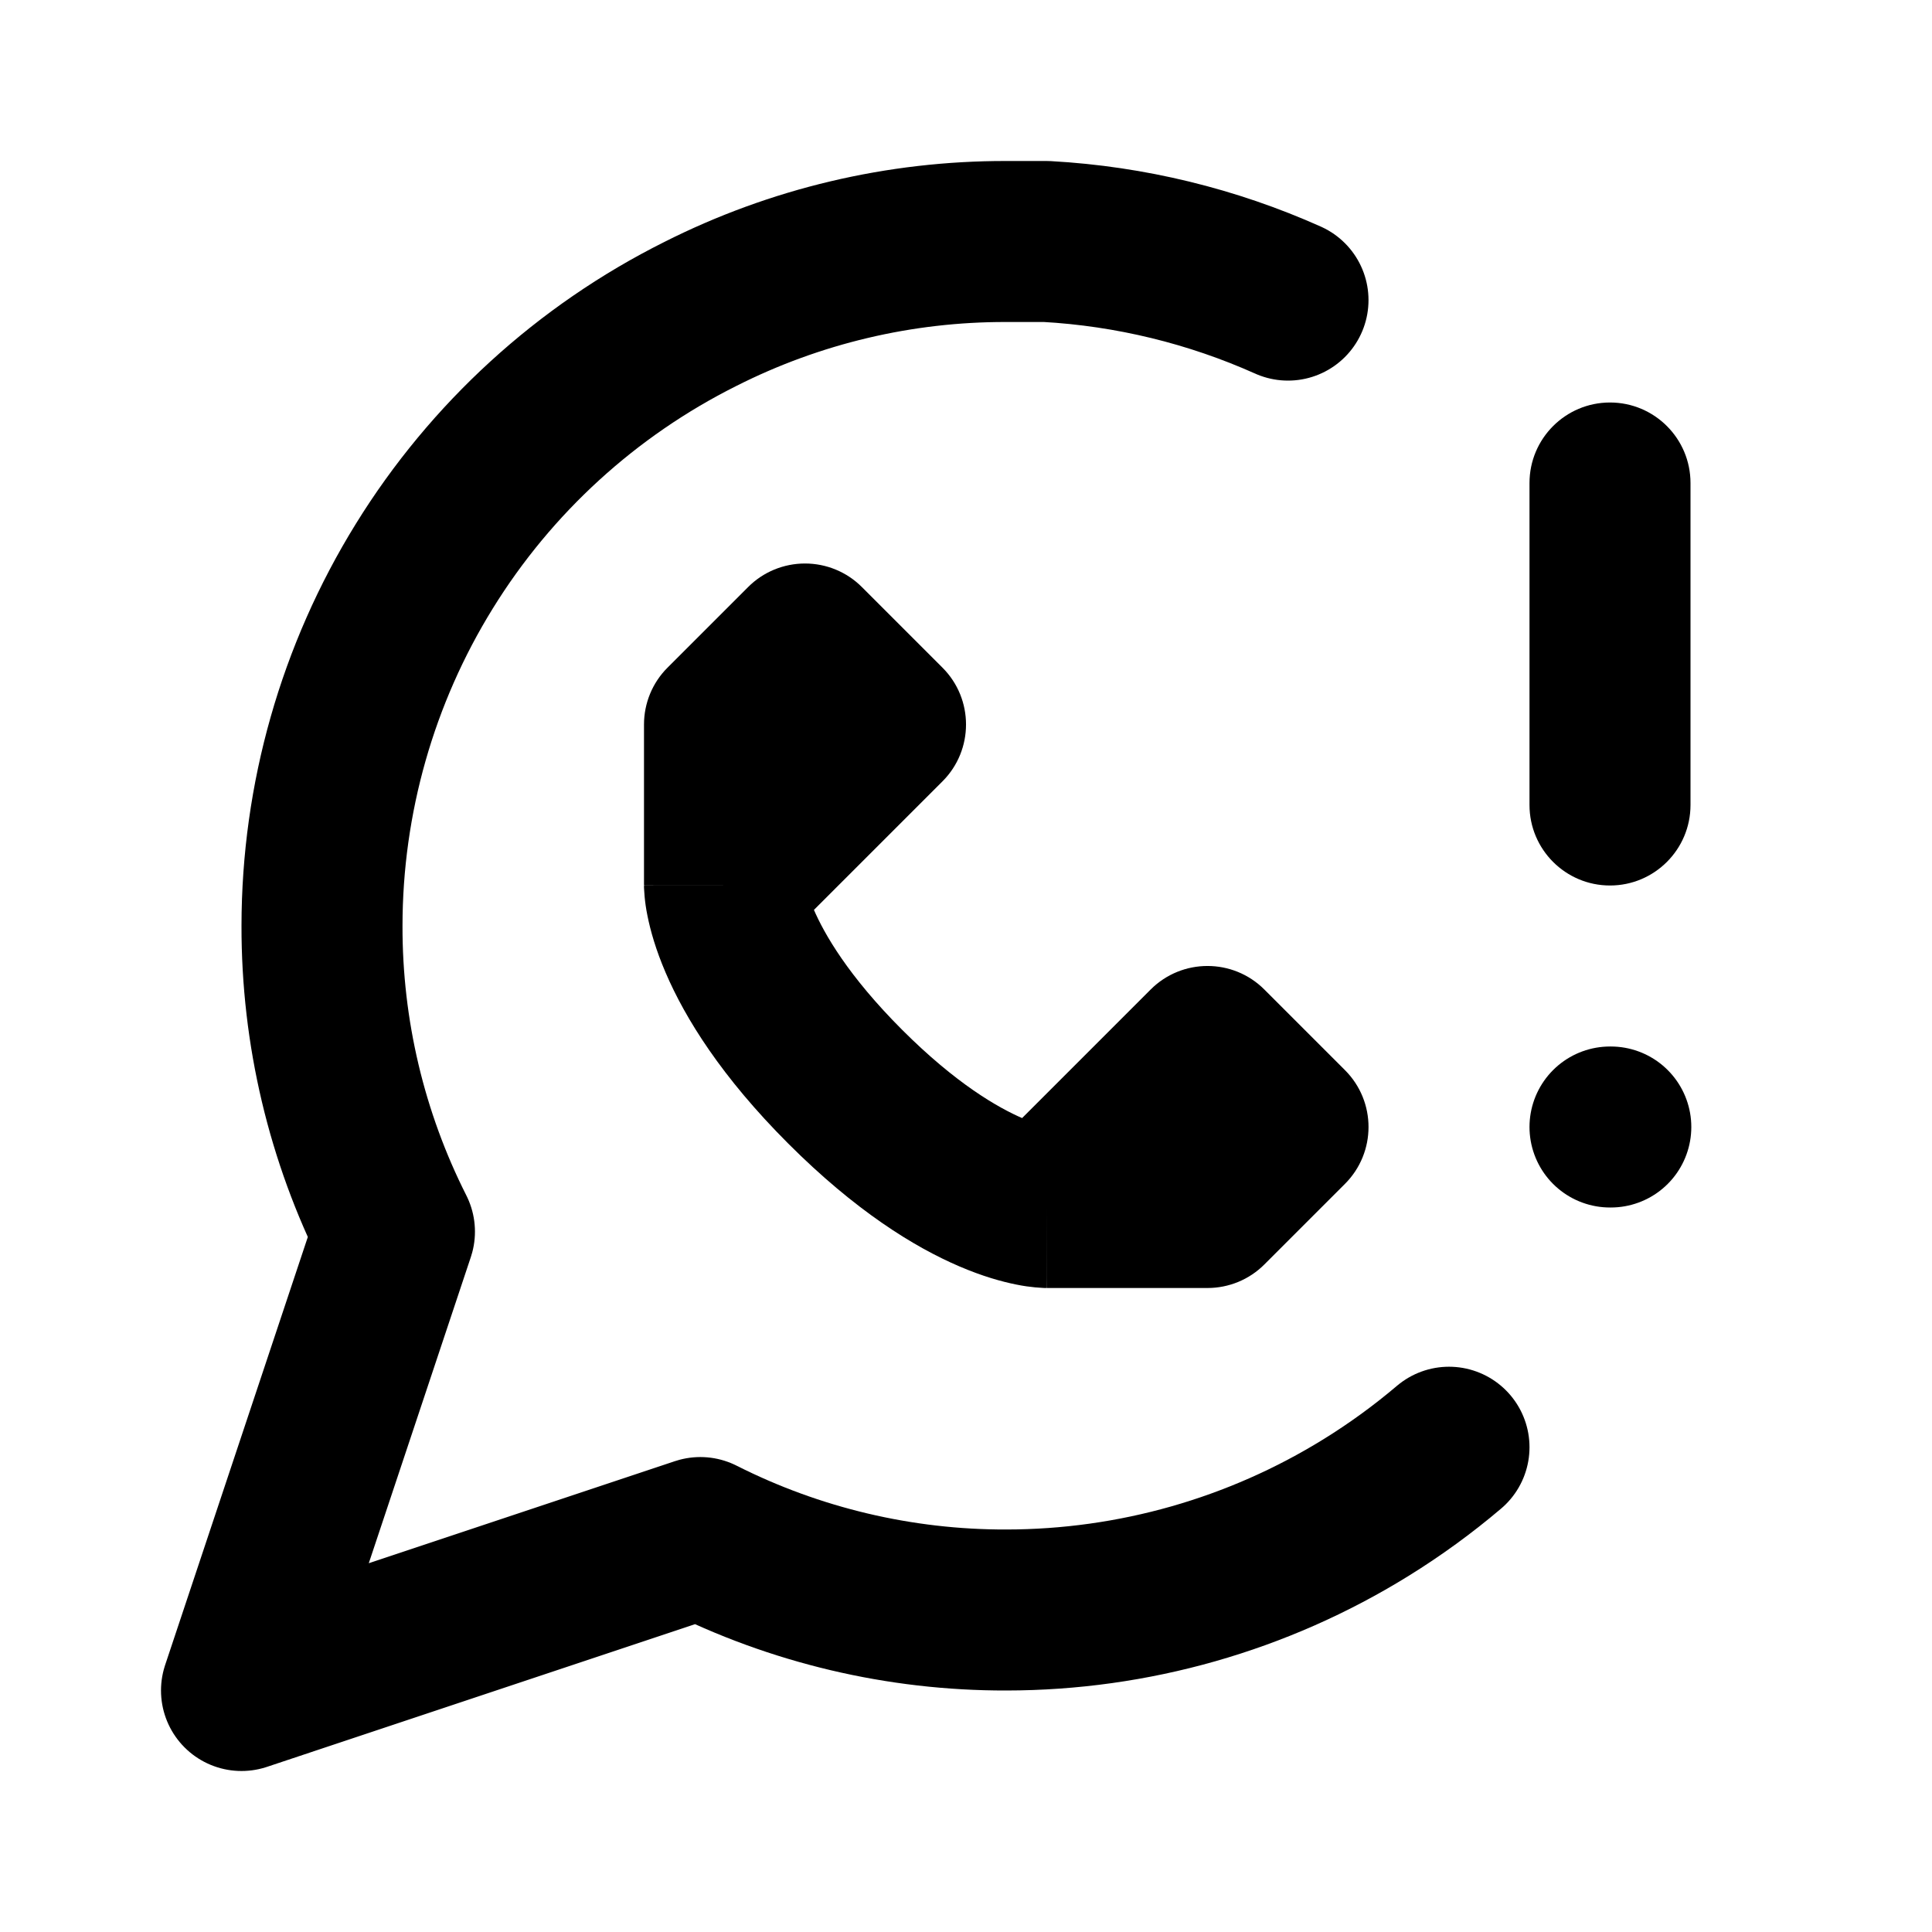 <svg width="24" height="24" viewBox="0 0 24 24" fill="none" xmlns="http://www.w3.org/2000/svg">
<path d="M16 3.728C15.061 3.308 14.045 3.058 13 3H12.5C11.18 2.997 9.878 3.305 8.7 3.9C7.288 4.606 6.101 5.69 5.271 7.033C4.441 8.375 4.001 9.922 4 11.5C3.997 12.82 4.305 14.122 4.9 15.3L3 21L8.7 19.1C9.878 19.695 11.18 20.003 12.5 20C14.078 19.999 15.625 19.559 16.967 18.729C17.331 18.504 17.676 18.253 18 17.978" stroke="black" stroke-width="2" stroke-linecap="round" stroke-linejoin="round"/>
<path d="M15 15V16C15.265 16 15.52 15.895 15.707 15.707L15 15ZM9 9L8.293 8.293C8.105 8.48 8 8.735 8 9H9ZM10 8L10.707 7.293C10.52 7.105 10.265 7 10 7C9.735 7 9.48 7.105 9.293 7.293L10 8ZM11 9L11.707 9.707C12.098 9.317 12.098 8.683 11.707 8.293L11 9ZM16 14L16.707 14.707C17.098 14.317 17.098 13.683 16.707 13.293L16 14ZM15 13L15.707 12.293C15.317 11.902 14.683 11.902 14.293 12.293L15 13ZM13 16H15V14H13V16ZM8 9V11H10V9H8ZM9.707 9.707L10.707 8.707L9.293 7.293L8.293 8.293L9.707 9.707ZM9.293 8.707L10.293 9.707L11.707 8.293L10.707 7.293L9.293 8.707ZM10.293 8.293L8.293 10.293L9.707 11.707L11.707 9.707L10.293 8.293ZM15.707 15.707L16.707 14.707L15.293 13.293L14.293 14.293L15.707 15.707ZM16.707 13.293L15.707 12.293L14.293 13.707L15.293 14.707L16.707 13.293ZM14.293 12.293L12.293 14.293L13.707 15.707L15.707 13.707L14.293 12.293ZM9 11C8 11 8 11.001 8 11.002C8 11.002 8 11.002 8 11.003C8 11.004 8 11.005 8 11.006C8 11.008 8 11.01 8 11.012C8 11.017 8 11.022 8 11.027C8.001 11.036 8.001 11.047 8.002 11.059C8.003 11.083 8.005 11.111 8.008 11.142C8.014 11.205 8.024 11.284 8.043 11.376C8.08 11.561 8.147 11.799 8.268 12.081C8.511 12.649 8.963 13.377 9.793 14.207L11.207 12.793C10.537 12.123 10.239 11.601 10.107 11.294C10.04 11.139 10.014 11.033 10.004 10.984C9.999 10.959 9.998 10.947 9.998 10.95C9.998 10.951 9.999 10.956 9.999 10.964C9.999 10.968 10 10.973 10 10.979C10 10.982 10 10.986 10 10.989C10 10.991 10 10.992 10 10.994C10 10.995 10 10.996 10 10.997C10 10.998 10 10.998 10 10.998C10 10.999 10 11 9 11ZM9.793 14.207C10.623 15.037 11.351 15.489 11.919 15.732C12.201 15.853 12.439 15.92 12.624 15.957C12.716 15.976 12.795 15.986 12.858 15.992C12.889 15.995 12.917 15.997 12.941 15.998C12.953 15.999 12.964 15.999 12.973 16C12.978 16 12.983 16 12.988 16C12.99 16 12.992 16 12.994 16C12.995 16 12.996 16 12.997 16C12.998 16 12.998 16 12.998 16C12.999 16 13 16 13 15C13 14 13.001 14 13.002 14C13.002 14 13.002 14 13.003 14C13.004 14 13.005 14 13.006 14C13.008 14 13.009 14 13.011 14C13.014 14 13.018 14 13.021 14C13.027 14 13.032 14.001 13.036 14.001C13.044 14.001 13.049 14.002 13.05 14.002C13.053 14.002 13.041 14.001 13.016 13.996C12.967 13.986 12.861 13.96 12.706 13.893C12.399 13.761 11.877 13.463 11.207 12.793L9.793 14.207Z" fill="black"/>
<path d="M20 14H20.01" stroke="black" stroke-width="2" stroke-linecap="round"/>
<path d="M19 10C19 10.552 19.448 11 20 11C20.552 11 21 10.552 21 10H19ZM21 6C21 5.448 20.552 5 20 5C19.448 5 19 5.448 19 6H21ZM21 10V6H19V10H21Z" fill="black"/>
</svg>
